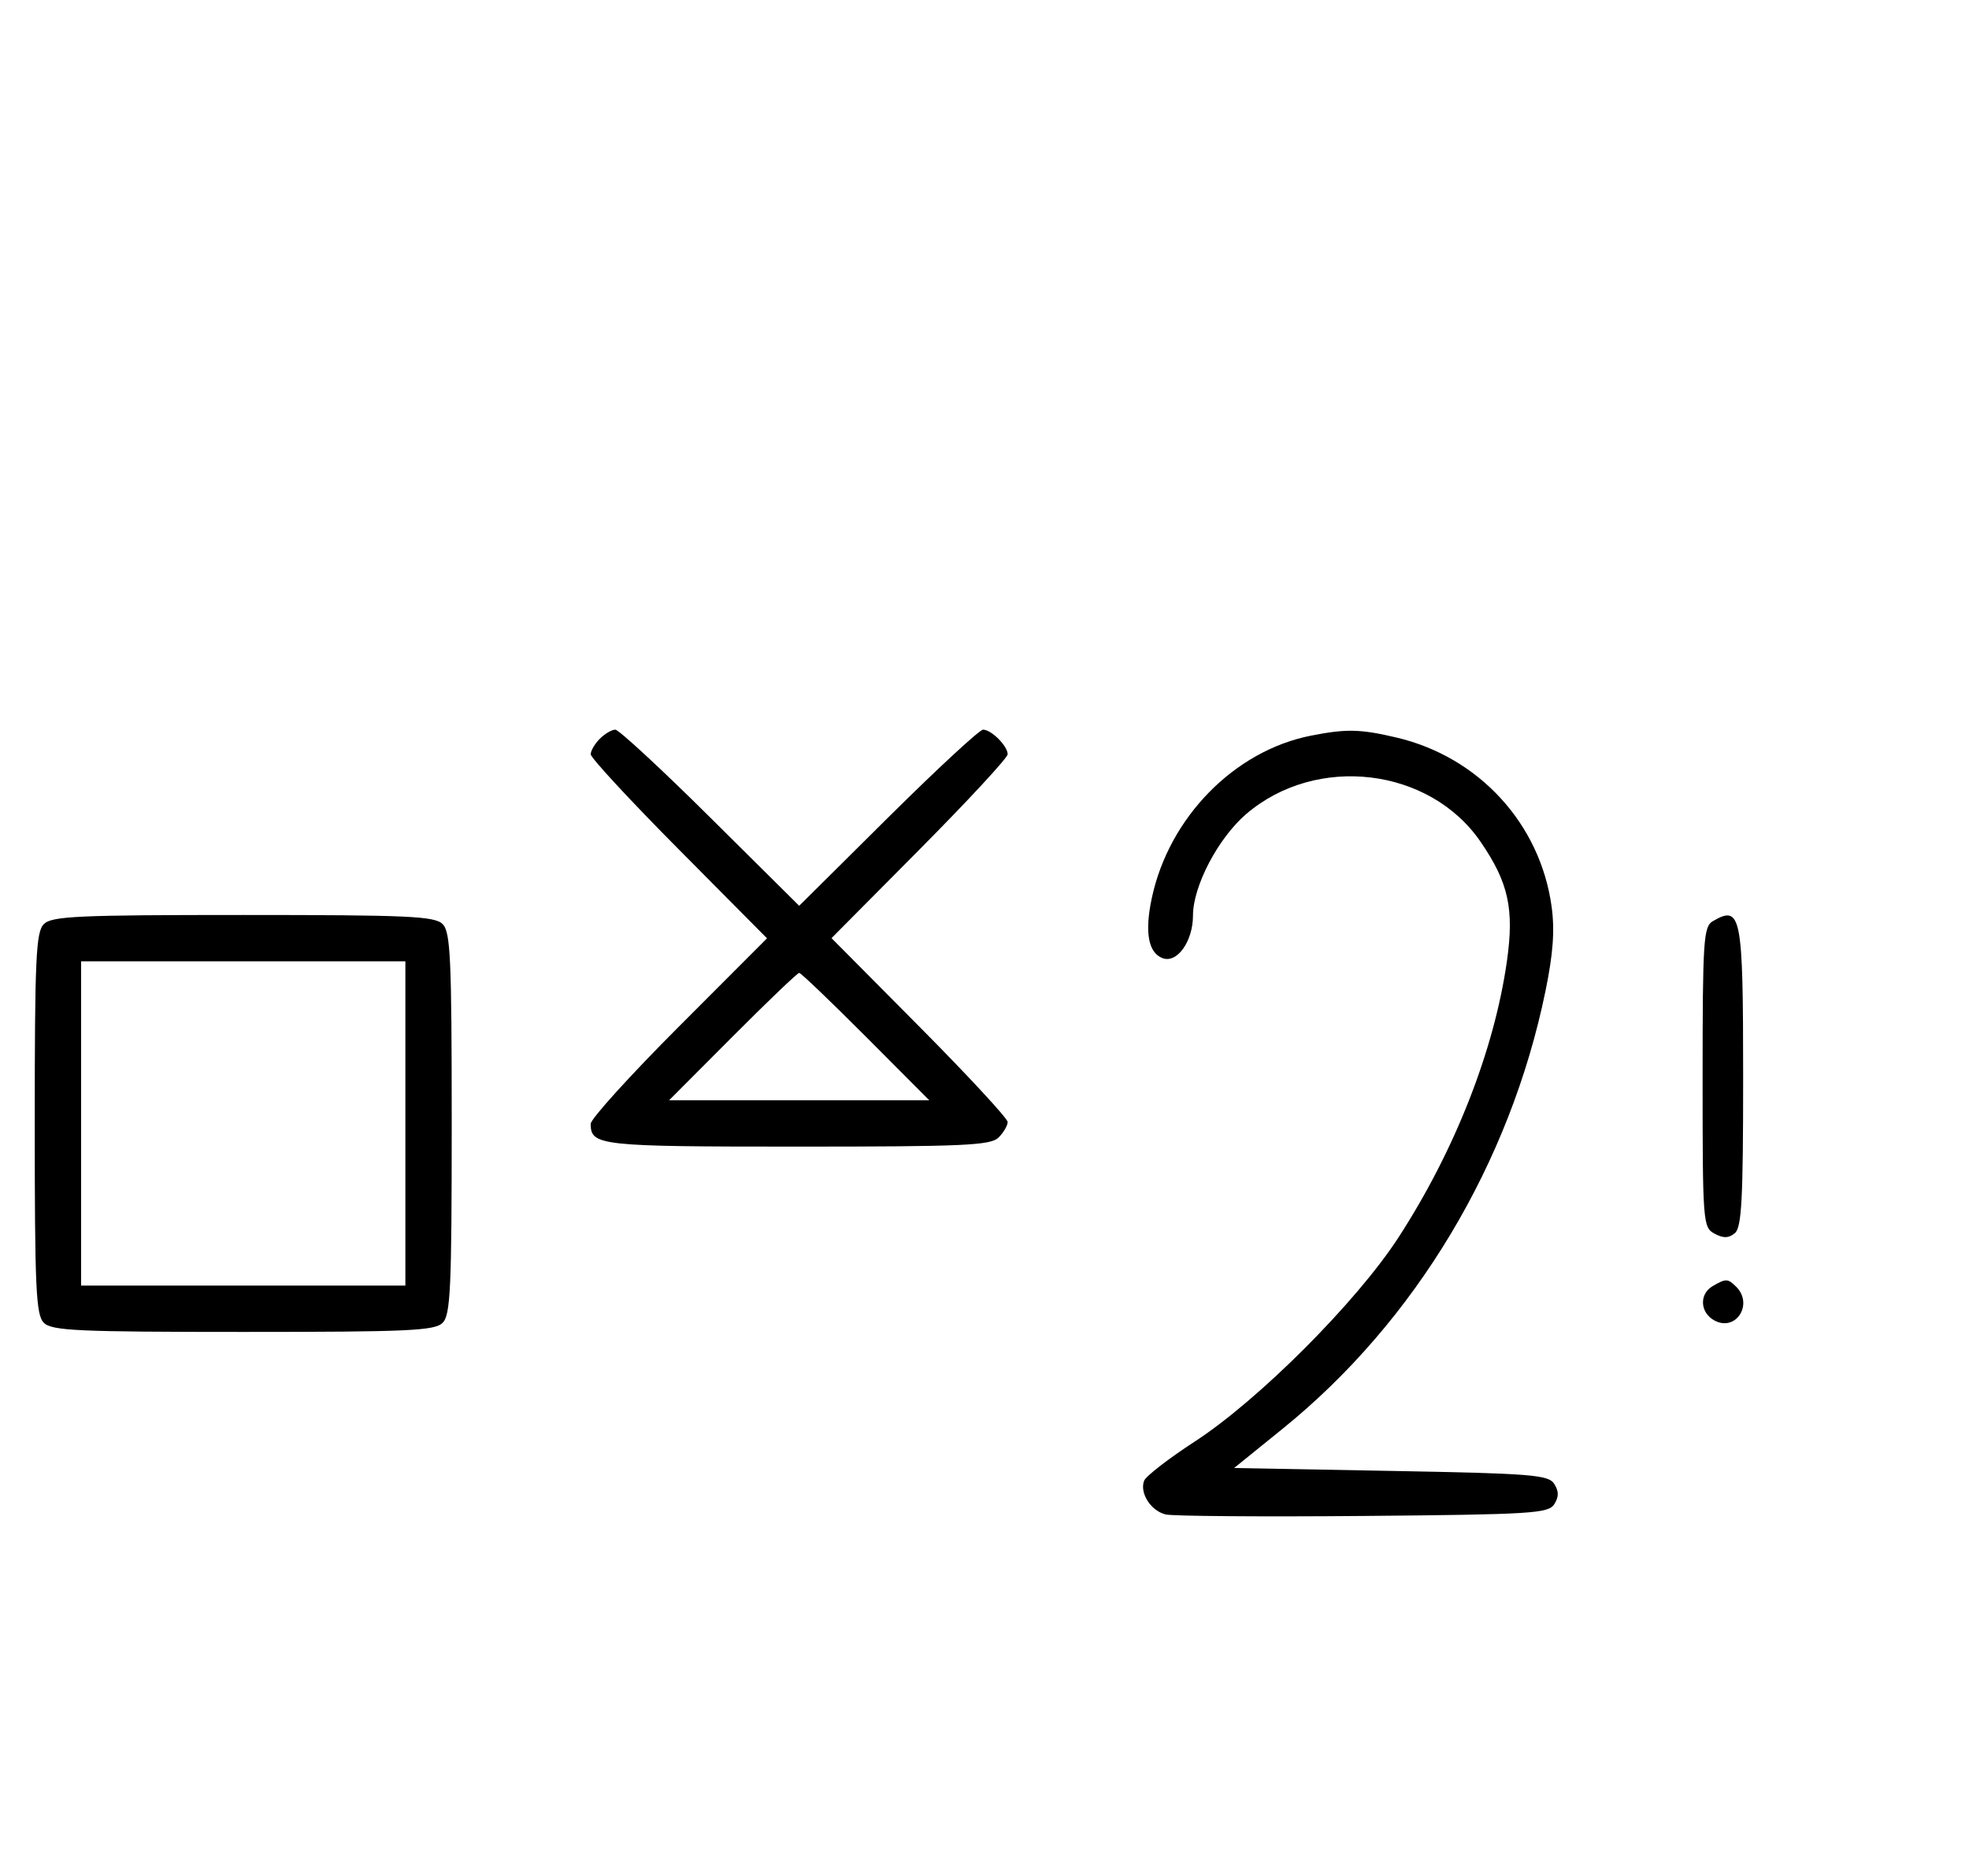 <svg xmlns="http://www.w3.org/2000/svg" width="340" height="324" viewBox="0 0 340 324" version="1.1">
	<path d="M 103.571 127.571 C 102.707 128.436, 102 129.640, 102 130.249 C 102 130.857, 108.850 138.257, 117.223 146.692 L 132.446 162.030 117.223 177.277 C 108.850 185.662, 102 193.216, 102 194.062 C 102 197.835, 103.497 198, 137.629 198 C 166.503 198, 171.063 197.794, 172.429 196.429 C 173.293 195.564, 174 194.360, 174 193.751 C 174 193.143, 167.156 185.750, 158.792 177.323 L 143.584 162 158.792 146.677 C 167.156 138.250, 174 130.857, 174 130.249 C 174 128.819, 171.181 126, 169.751 126 C 169.143 126, 161.750 132.844, 153.323 141.208 L 138 156.416 122.677 141.208 C 114.250 132.844, 106.857 126, 106.249 126 C 105.640 126, 104.436 126.707, 103.571 127.571 M 226.344 127.041 C 213.144 129.653, 201.878 141.143, 198.899 155.033 C 197.634 160.934, 198.262 164.503, 200.733 165.451 C 203.248 166.416, 206 162.567, 206 158.086 C 206 153.009, 210.362 144.702, 215.205 140.557 C 227.299 130.204, 246.833 132.513, 255.646 145.337 C 260.484 152.377, 261.494 156.957, 260.206 166 C 258.013 181.387, 251.198 198.731, 241.449 213.739 C 234.235 224.843, 217.328 241.775, 206.309 248.929 C 201.805 251.855, 197.869 254.900, 197.563 255.696 C 196.751 257.812, 198.719 260.894, 201.279 261.518 C 202.500 261.815, 217.851 261.933, 235.391 261.780 C 264.497 261.524, 267.379 261.347, 268.386 259.750 C 269.191 258.474, 269.191 257.526, 268.387 256.250 C 267.394 254.675, 264.580 254.450, 240.193 254 L 213.102 253.500 221.527 246.681 C 244.382 228.184, 260.765 200.886, 266.867 171.138 C 268.191 164.681, 268.485 160.673, 267.933 156.603 C 265.988 142.274, 255.401 130.715, 241.147 127.360 C 234.881 125.885, 232.451 125.833, 226.344 127.041 M 7.571 159.571 C 6.207 160.936, 6 165.463, 6 194 C 6 222.537, 6.207 227.064, 7.571 228.429 C 8.936 229.793, 13.463 230, 42 230 C 70.537 230, 75.064 229.793, 76.429 228.429 C 77.793 227.064, 78 222.537, 78 194 C 78 165.463, 77.793 160.936, 76.429 159.571 C 75.064 158.207, 70.537 158, 42 158 C 13.463 158, 8.936 158.207, 7.571 159.571 M 295.750 159.080 C 294.155 160.009, 294 162.388, 294 186.015 C 294 211.174, 294.060 211.962, 296.064 213.034 C 297.596 213.854, 298.498 213.832, 299.564 212.947 C 300.744 211.968, 301 207.174, 301 186.078 C 301 157.906, 300.671 156.214, 295.750 159.080 M 14 194 L 14 222 42 222 L 70 222 70 194 L 70 166 42 166 L 14 166 14 194 M 126.500 179 L 115.534 190 138 190 L 160.466 190 149.500 179 C 143.469 172.950, 138.294 168, 138 168 C 137.706 168, 132.531 172.950, 126.500 179 M 295.750 222.080 C 293.372 223.465, 293.542 226.685, 296.064 228.034 C 299.753 230.008, 302.819 225.219, 299.800 222.200 C 298.367 220.767, 298.022 220.757, 295.750 222.080 " stroke="none" fill="black" fill-rule="evenodd"/>
</svg>